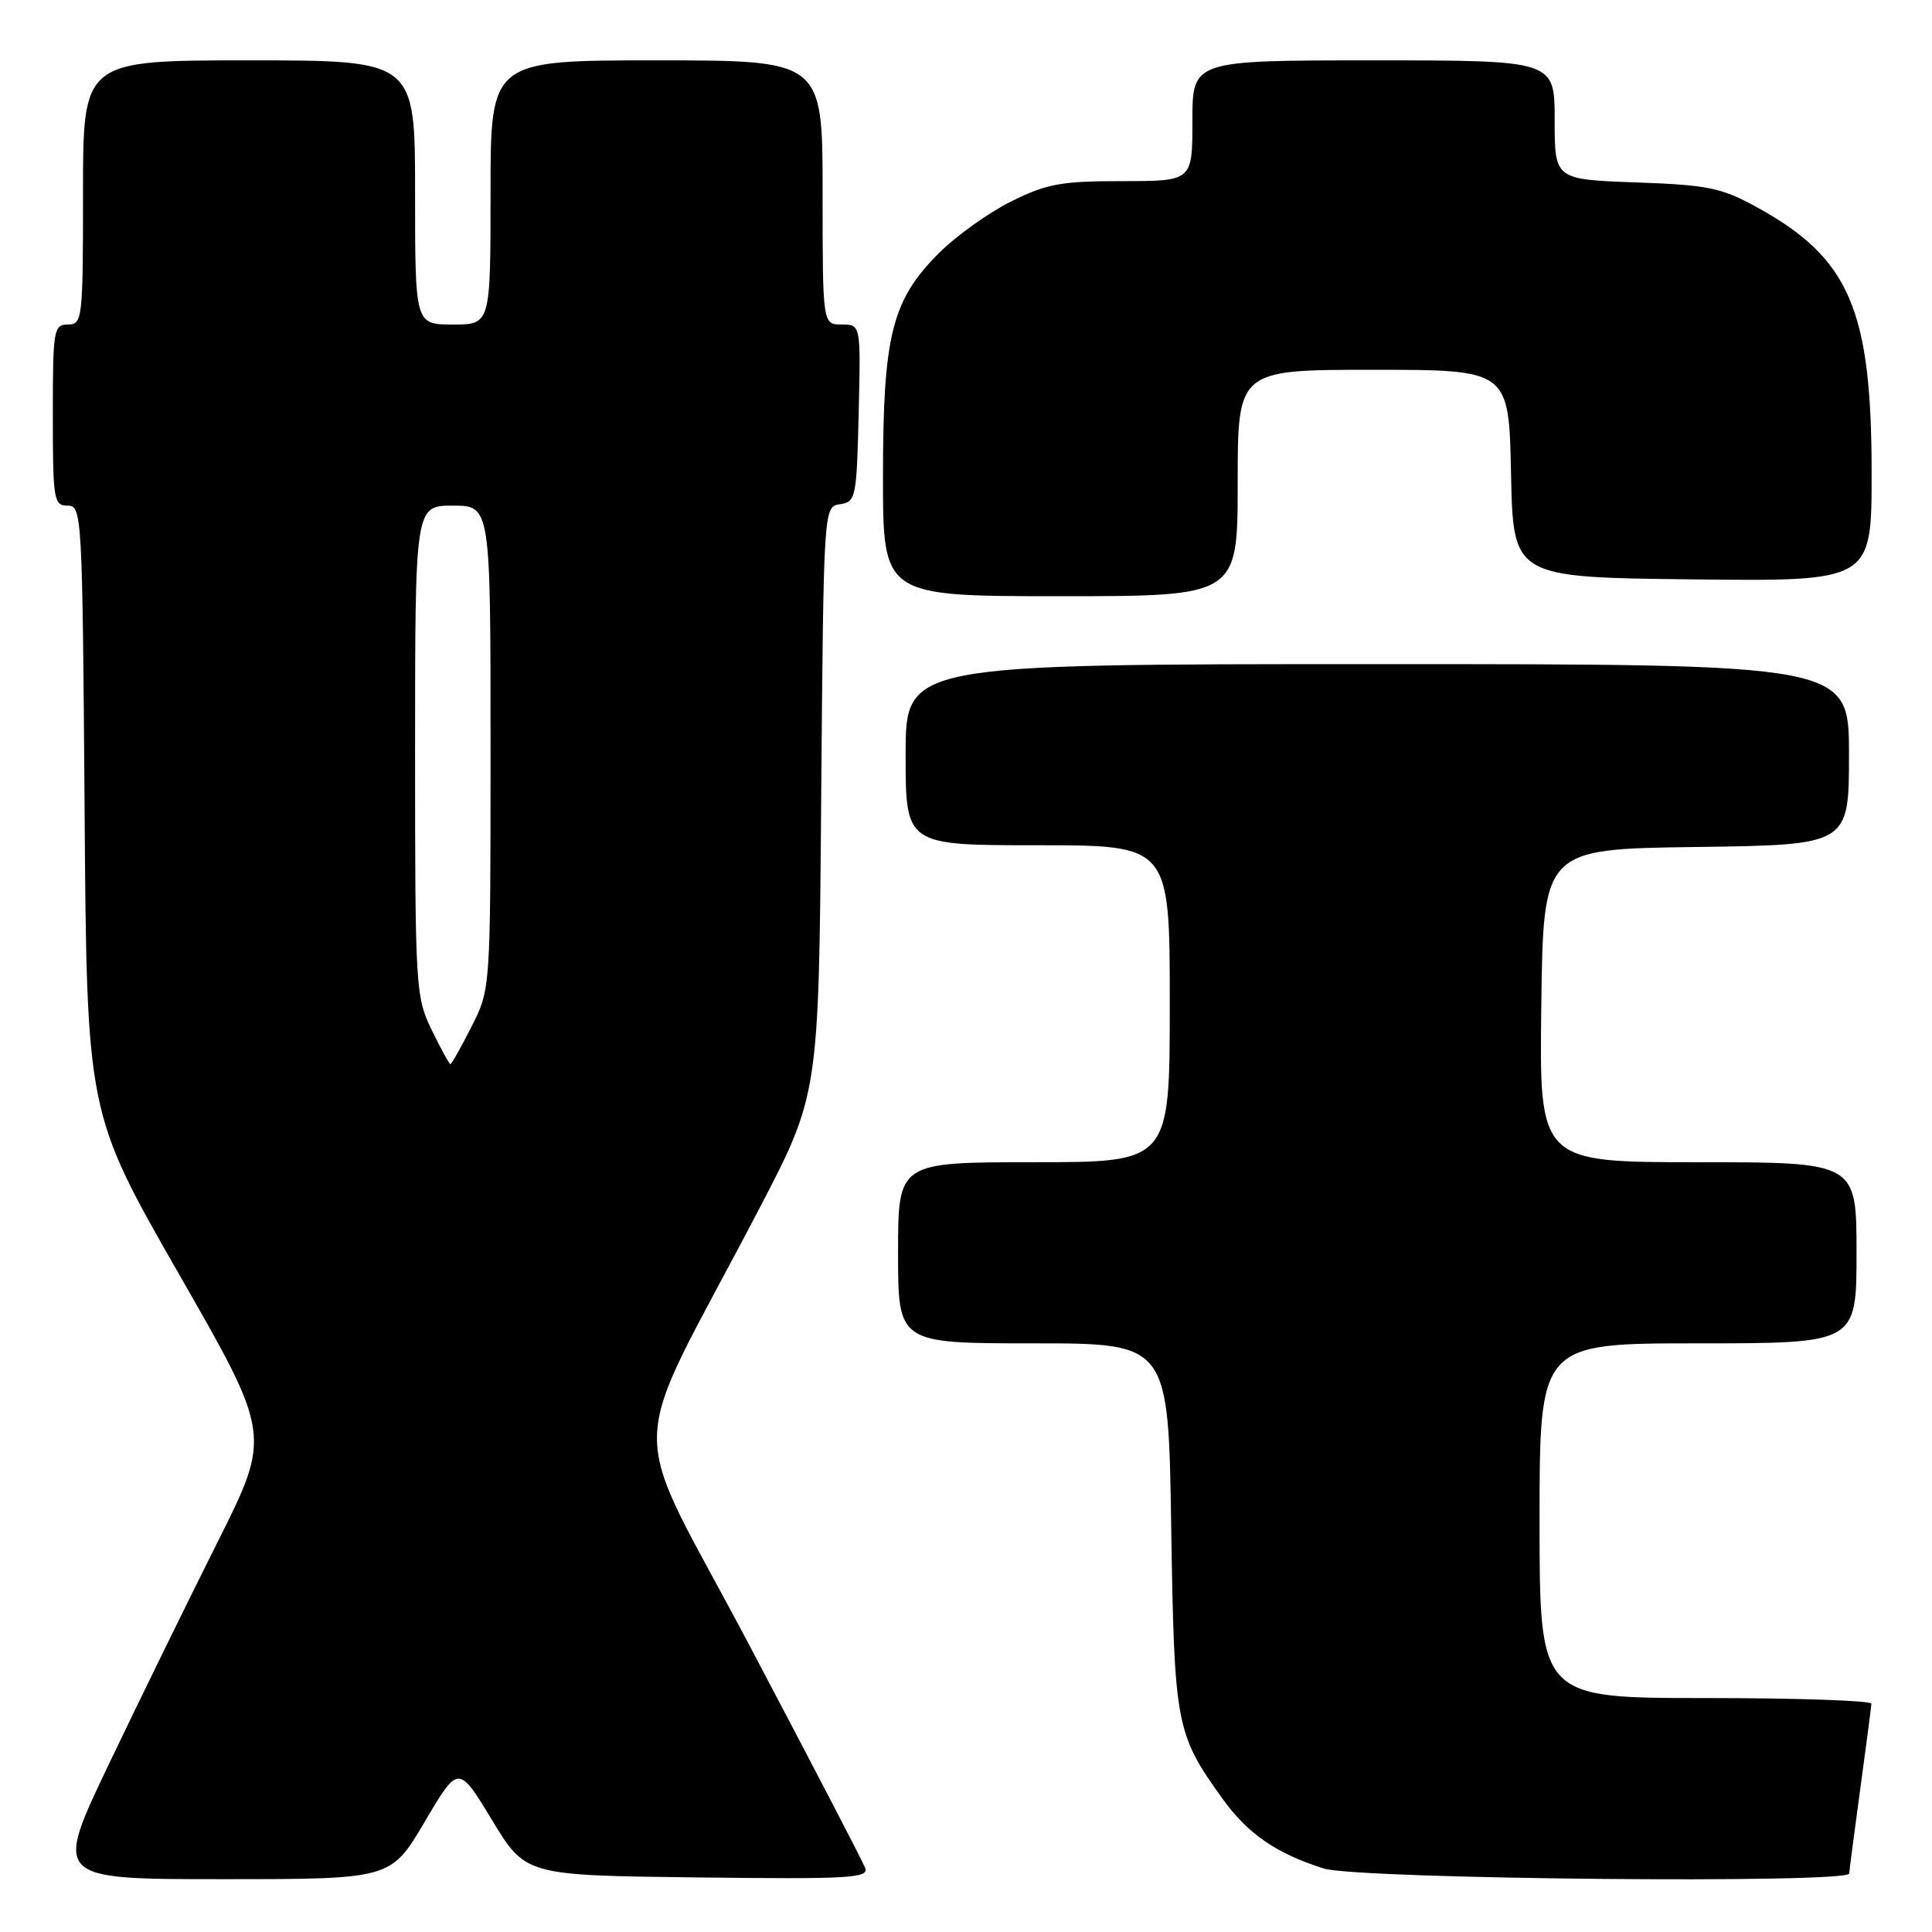 <?xml version="1.0" encoding="UTF-8" standalone="no"?>
<!DOCTYPE svg PUBLIC "-//W3C//DTD SVG 1.1//EN" "http://www.w3.org/Graphics/SVG/1.1/DTD/svg11.dtd" >
<svg xmlns="http://www.w3.org/2000/svg" xmlns:xlink="http://www.w3.org/1999/xlink" version="1.1" viewBox="0 0 256 256">
 <g >
 <path fill="currentColor"
d=" M 56.27 241.41 C 60.74 233.82 60.74 233.82 65.19 241.16 C 69.64 248.50 69.64 248.50 92.44 248.77 C 112.57 249.01 115.16 248.86 114.64 247.51 C 114.32 246.66 107.47 233.49 99.42 218.24 C 82.82 186.77 82.67 194.52 100.55 160.26 C 108.50 145.03 108.50 145.03 108.81 106.07 C 109.13 67.12 109.13 67.12 111.31 66.81 C 113.40 66.51 113.51 65.97 113.78 54.75 C 114.06 43.00 114.06 43.00 111.53 43.00 C 109.00 43.00 109.00 43.00 109.00 25.50 C 109.00 8.00 109.00 8.00 87.00 8.00 C 65.00 8.00 65.00 8.00 65.00 25.50 C 65.00 43.00 65.00 43.00 60.00 43.00 C 55.00 43.00 55.00 43.00 55.00 25.50 C 55.00 8.00 55.00 8.00 33.00 8.00 C 11.00 8.00 11.00 8.00 11.00 25.50 C 11.00 42.33 10.92 43.00 9.00 43.00 C 7.11 43.00 7.00 43.67 7.00 55.00 C 7.00 66.25 7.12 67.00 8.96 67.00 C 10.86 67.00 10.92 68.06 11.21 107.25 C 11.50 147.50 11.50 147.50 23.72 168.83 C 35.94 190.15 35.94 190.15 28.83 204.33 C 24.92 212.12 18.44 225.36 14.43 233.75 C 7.14 249.00 7.14 249.00 29.47 249.00 C 51.79 249.00 51.79 249.00 56.27 241.41 Z  M 245.03 248.25 C 245.05 247.84 245.71 242.78 246.50 237.00 C 247.29 231.22 247.95 226.16 247.97 225.75 C 247.99 225.34 238.10 225.00 226.00 225.00 C 204.00 225.00 204.00 225.00 204.00 201.50 C 204.00 178.00 204.00 178.00 225.00 178.00 C 246.00 178.00 246.00 178.00 246.00 166.00 C 246.00 154.00 246.00 154.00 224.98 154.00 C 203.96 154.00 203.96 154.00 204.23 133.25 C 204.50 112.50 204.50 112.50 224.75 112.23 C 245.00 111.96 245.00 111.96 245.00 99.98 C 245.00 88.00 245.00 88.00 182.50 88.00 C 120.00 88.00 120.00 88.00 120.00 100.00 C 120.00 112.00 120.00 112.00 137.50 112.00 C 155.00 112.00 155.00 112.00 155.00 133.00 C 155.00 154.00 155.00 154.00 137.00 154.00 C 119.00 154.00 119.00 154.00 119.00 166.00 C 119.00 178.00 119.00 178.00 136.91 178.00 C 154.82 178.00 154.82 178.00 155.19 202.25 C 155.60 228.67 155.80 229.72 161.99 238.34 C 165.34 243.00 169.15 245.62 175.42 247.59 C 179.94 249.00 244.97 249.62 245.03 248.25 Z  M 164.00 64.00 C 164.00 49.00 164.00 49.00 181.97 49.00 C 199.94 49.00 199.94 49.00 200.22 62.75 C 200.50 76.50 200.50 76.50 224.25 76.77 C 248.00 77.04 248.00 77.04 248.00 62.70 C 248.00 41.00 245.07 34.20 232.80 27.46 C 228.07 24.87 226.34 24.51 216.75 24.17 C 206.00 23.78 206.00 23.78 206.00 15.89 C 206.00 8.00 206.00 8.00 182.00 8.00 C 158.00 8.00 158.00 8.00 158.00 16.00 C 158.00 24.00 158.00 24.00 148.70 24.00 C 140.59 24.00 138.69 24.35 133.97 26.70 C 130.98 28.19 126.69 31.26 124.43 33.52 C 118.16 39.78 117.00 44.43 117.00 63.18 C 117.00 79.00 117.00 79.00 140.50 79.00 C 164.00 79.00 164.00 79.00 164.00 64.00 Z  M 57.20 136.47 C 55.07 132.09 55.00 130.89 55.00 99.47 C 55.00 67.00 55.00 67.00 60.00 67.00 C 65.00 67.00 65.00 67.00 65.00 99.03 C 65.00 131.07 65.00 131.07 62.48 136.03 C 61.10 138.76 59.84 141.00 59.68 141.00 C 59.53 141.00 58.41 138.96 57.20 136.47 Z "/>
</g>
</svg>